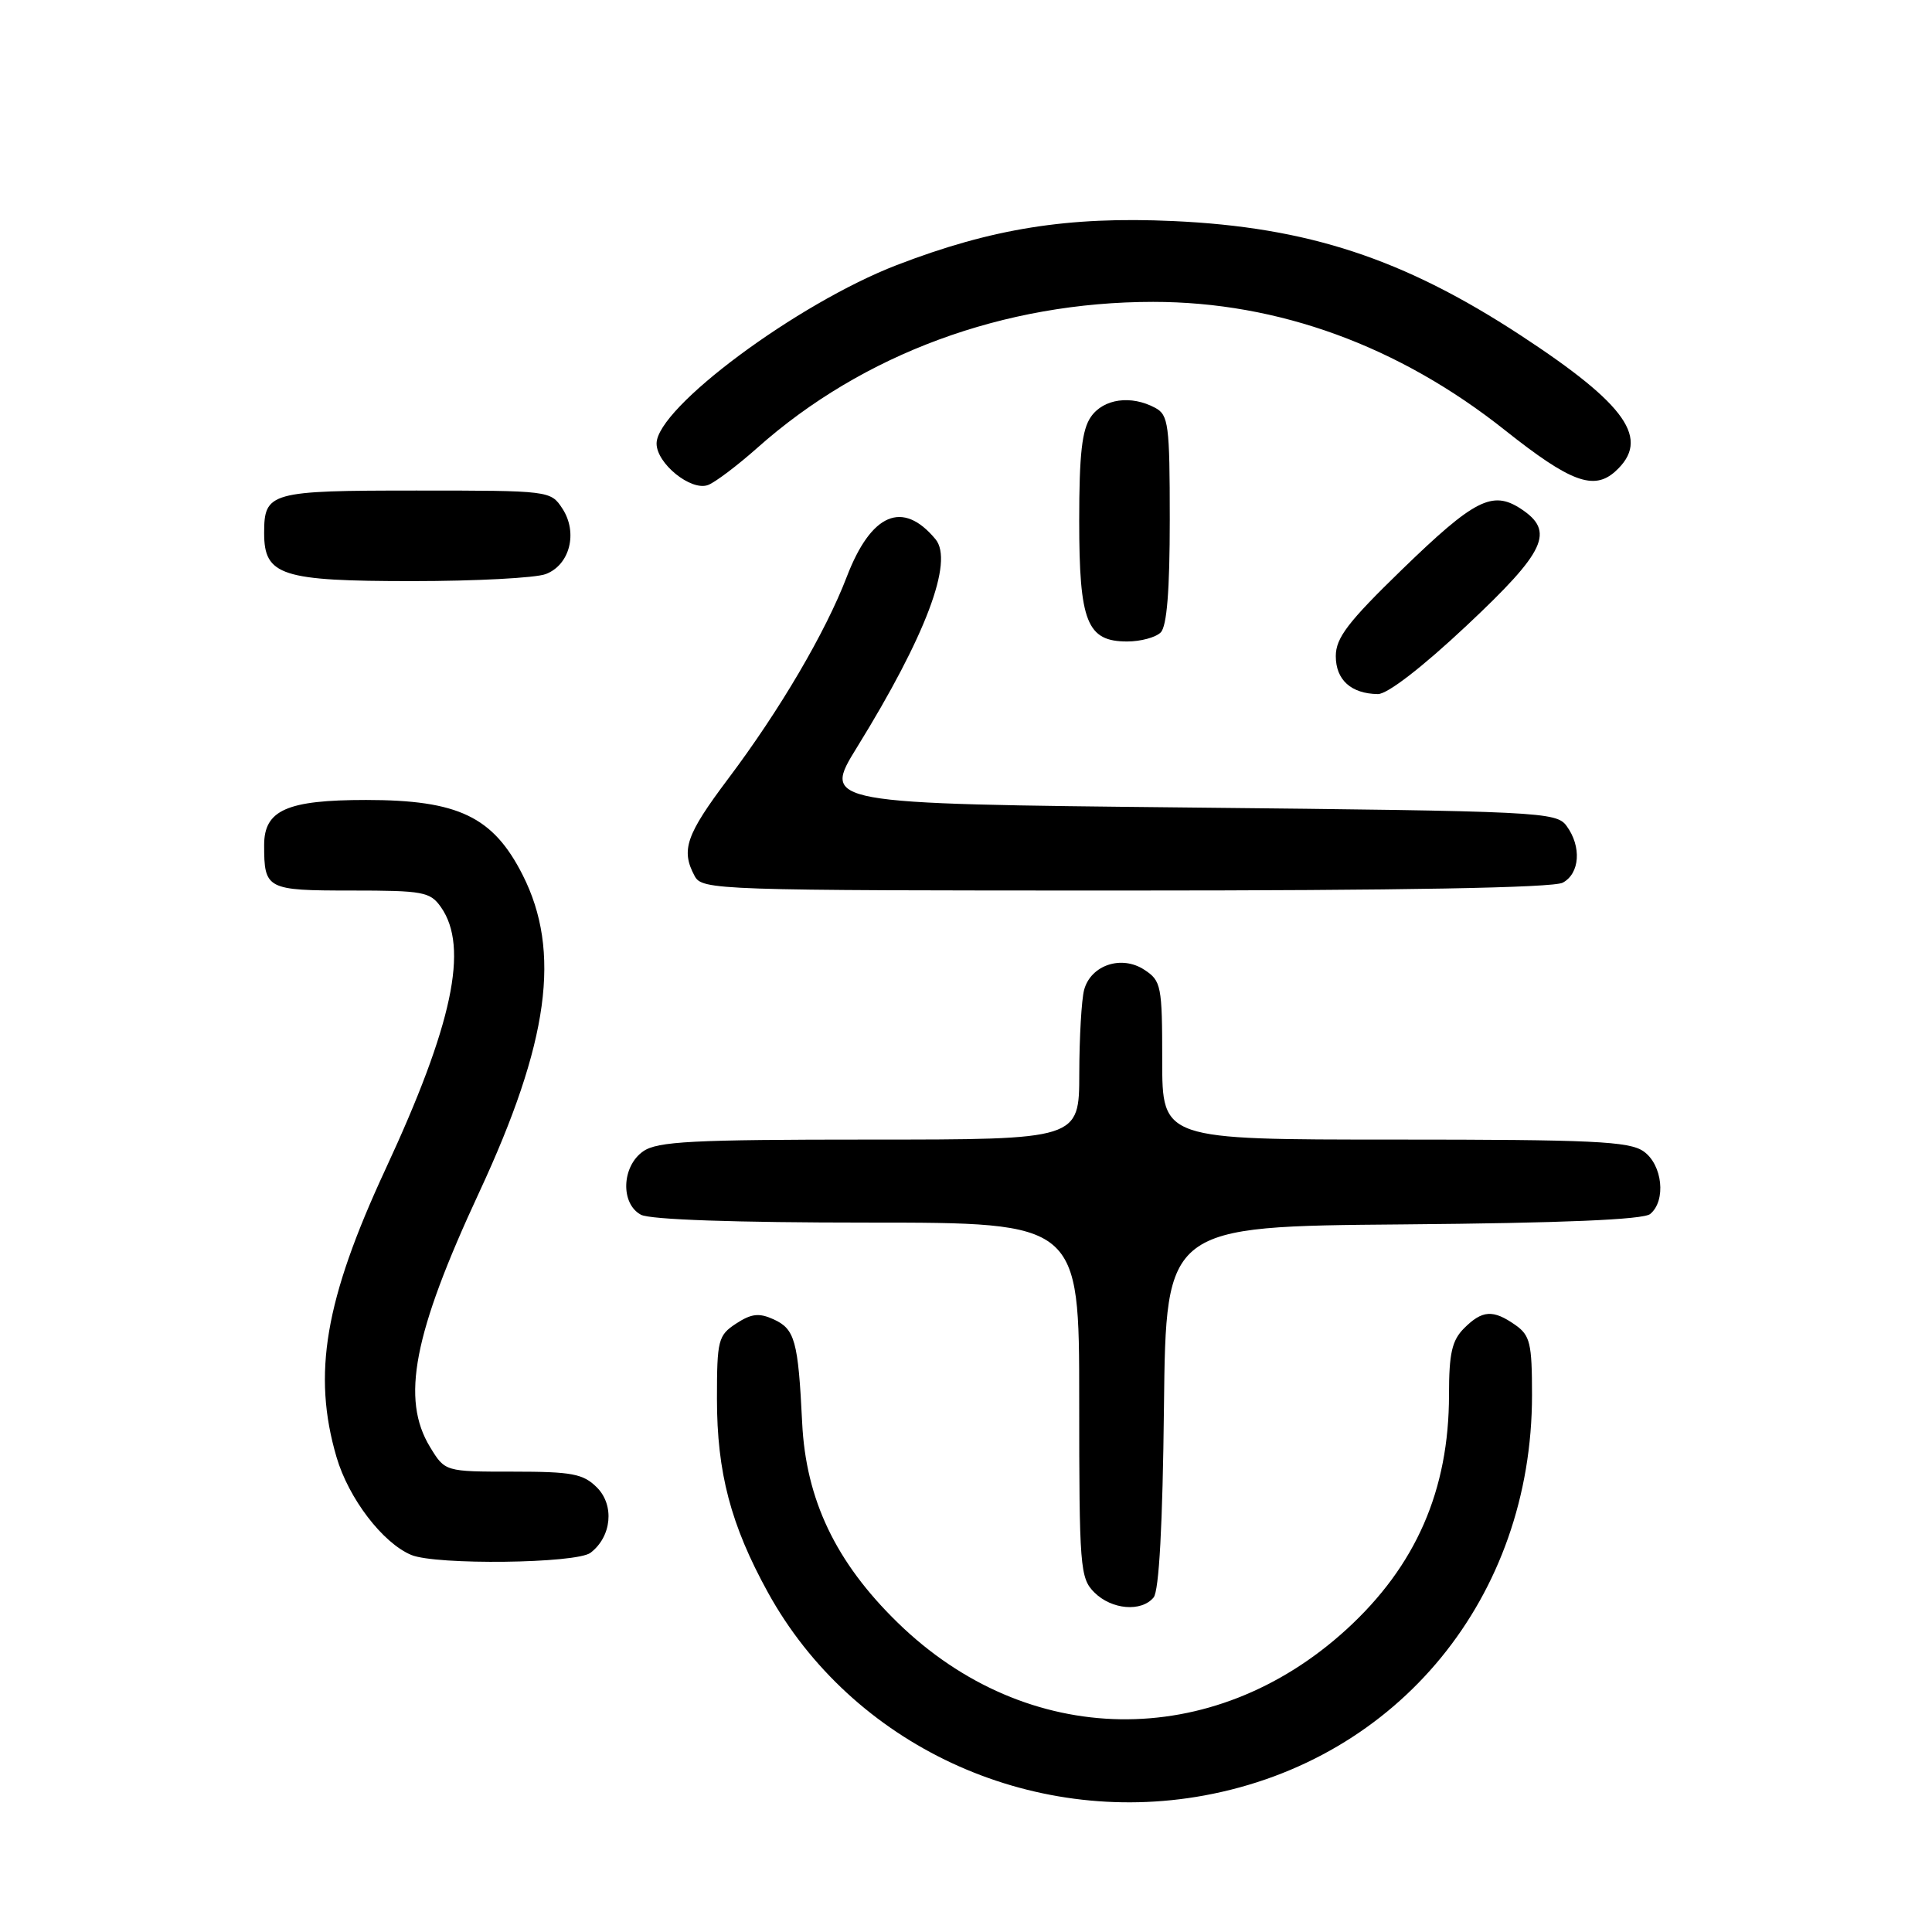 <?xml version="1.0" encoding="UTF-8" standalone="no"?>
<!DOCTYPE svg PUBLIC "-//W3C//DTD SVG 1.1//EN" "http://www.w3.org/Graphics/SVG/1.1/DTD/svg11.dtd" >
<svg xmlns="http://www.w3.org/2000/svg" xmlns:xlink="http://www.w3.org/1999/xlink" version="1.1" viewBox="0 0 256 256">
 <g >
 <path fill="currentColor"
d=" M 159.57 237.91 C 185.34 233.18 203.00 211.61 203.00 184.85 C 203.00 177.99 202.75 176.94 200.78 175.56 C 197.84 173.50 196.41 173.59 194.00 176.00 C 192.39 177.61 192.00 179.33 192.00 184.82 C 192.00 197.46 187.62 207.49 178.42 215.90 C 160.67 232.12 136.09 231.75 118.92 214.98 C 110.74 207.00 106.78 198.71 106.29 188.50 C 105.76 177.65 105.33 176.11 102.51 174.82 C 100.58 173.94 99.56 174.06 97.54 175.38 C 95.16 176.94 95.00 177.56 95.00 185.34 C 95.00 195.12 96.83 202.06 101.75 211.00 C 112.89 231.21 136.41 242.16 159.57 237.91 Z  M 152.86 211.67 C 153.58 210.80 154.06 202.02 154.23 186.42 C 154.50 162.50 154.50 162.50 185.91 162.24 C 207.06 162.06 217.77 161.61 218.66 160.86 C 220.80 159.09 220.29 154.32 217.78 152.56 C 215.88 151.23 211.02 151.00 184.78 151.00 C 154.00 151.00 154.00 151.00 154.00 140.52 C 154.00 130.61 153.87 129.96 151.63 128.50 C 148.61 126.51 144.53 127.88 143.65 131.17 C 143.31 132.45 143.02 137.44 143.01 142.25 C 143.00 151.00 143.00 151.00 115.22 151.00 C 91.70 151.00 87.10 151.24 85.22 152.56 C 82.37 154.55 82.20 159.50 84.93 160.96 C 86.14 161.61 97.50 162.00 114.93 162.00 C 143.00 162.00 143.00 162.00 143.00 185.50 C 143.00 207.67 143.11 209.11 145.00 211.00 C 147.29 213.29 151.24 213.63 152.86 211.67 Z  M 78.25 205.75 C 81.05 203.61 81.45 199.45 79.09 197.09 C 77.28 195.28 75.79 195.00 67.99 195.00 C 58.97 195.00 58.97 195.00 56.99 191.75 C 53.11 185.39 54.77 176.76 63.49 158.00 C 72.74 138.10 74.39 126.07 69.25 115.93 C 65.34 108.21 60.72 106.00 48.51 106.00 C 38.03 106.00 35.00 107.34 35.00 111.97 C 35.00 117.84 35.32 118.00 46.55 118.00 C 56.10 118.00 57.01 118.17 58.44 120.22 C 62.15 125.52 59.98 135.77 51.07 154.95 C 43.05 172.24 41.37 182.08 44.59 193.07 C 46.19 198.54 50.70 204.45 54.50 206.04 C 57.77 207.40 76.38 207.18 78.25 205.75 Z  M 207.07 116.96 C 209.34 115.75 209.59 112.18 207.58 109.44 C 206.22 107.58 204.21 107.48 157.55 107.00 C 108.94 106.50 108.94 106.50 113.57 99.00 C 122.67 84.27 126.40 74.39 123.96 71.45 C 119.62 66.22 115.43 68.00 112.19 76.46 C 109.38 83.79 103.32 94.11 96.47 103.21 C 90.90 110.63 90.20 112.64 92.04 116.07 C 93.04 117.94 94.73 118.00 149.10 118.00 C 185.81 118.00 205.80 117.64 207.07 116.96 Z  M 194.32 82.91 C 204.86 73.02 206.07 70.40 201.51 67.41 C 197.74 64.95 195.36 66.17 185.75 75.49 C 178.63 82.40 177.00 84.52 177.00 86.94 C 177.00 90.09 179.03 91.92 182.57 91.97 C 183.83 91.99 188.44 88.43 194.32 82.91 Z  M 153.80 83.80 C 154.62 82.98 155.00 78.21 155.00 68.84 C 155.00 56.25 154.83 54.98 153.07 54.04 C 149.87 52.32 146.23 52.83 144.56 55.22 C 143.37 56.92 143.00 60.16 143.00 69.00 C 143.00 82.43 144.02 85.00 149.36 85.00 C 151.14 85.00 153.14 84.46 153.80 83.80 Z  M 72.31 76.07 C 75.51 74.86 76.60 70.57 74.52 67.39 C 72.97 65.02 72.83 65.00 55.18 65.00 C 35.74 65.00 35.00 65.21 35.00 70.64 C 35.00 76.27 37.27 77.00 54.66 77.00 C 63.02 77.00 70.97 76.58 72.31 76.07 Z  M 100.34 59.35 C 114.33 46.89 133.02 40.00 152.80 40.00 C 169.37 40.00 185.38 45.84 199.45 57.03 C 208.07 63.87 211.19 65.04 214.04 62.46 C 218.75 58.20 215.60 53.67 201.49 44.43 C 185.95 34.26 173.30 30.10 155.43 29.29 C 141.51 28.66 131.42 30.27 118.81 35.13 C 105.62 40.22 87.00 54.05 87.00 58.77 C 87.00 61.42 91.56 65.10 93.81 64.27 C 94.74 63.93 97.68 61.71 100.34 59.35 Z "/>
</g>
</svg>
